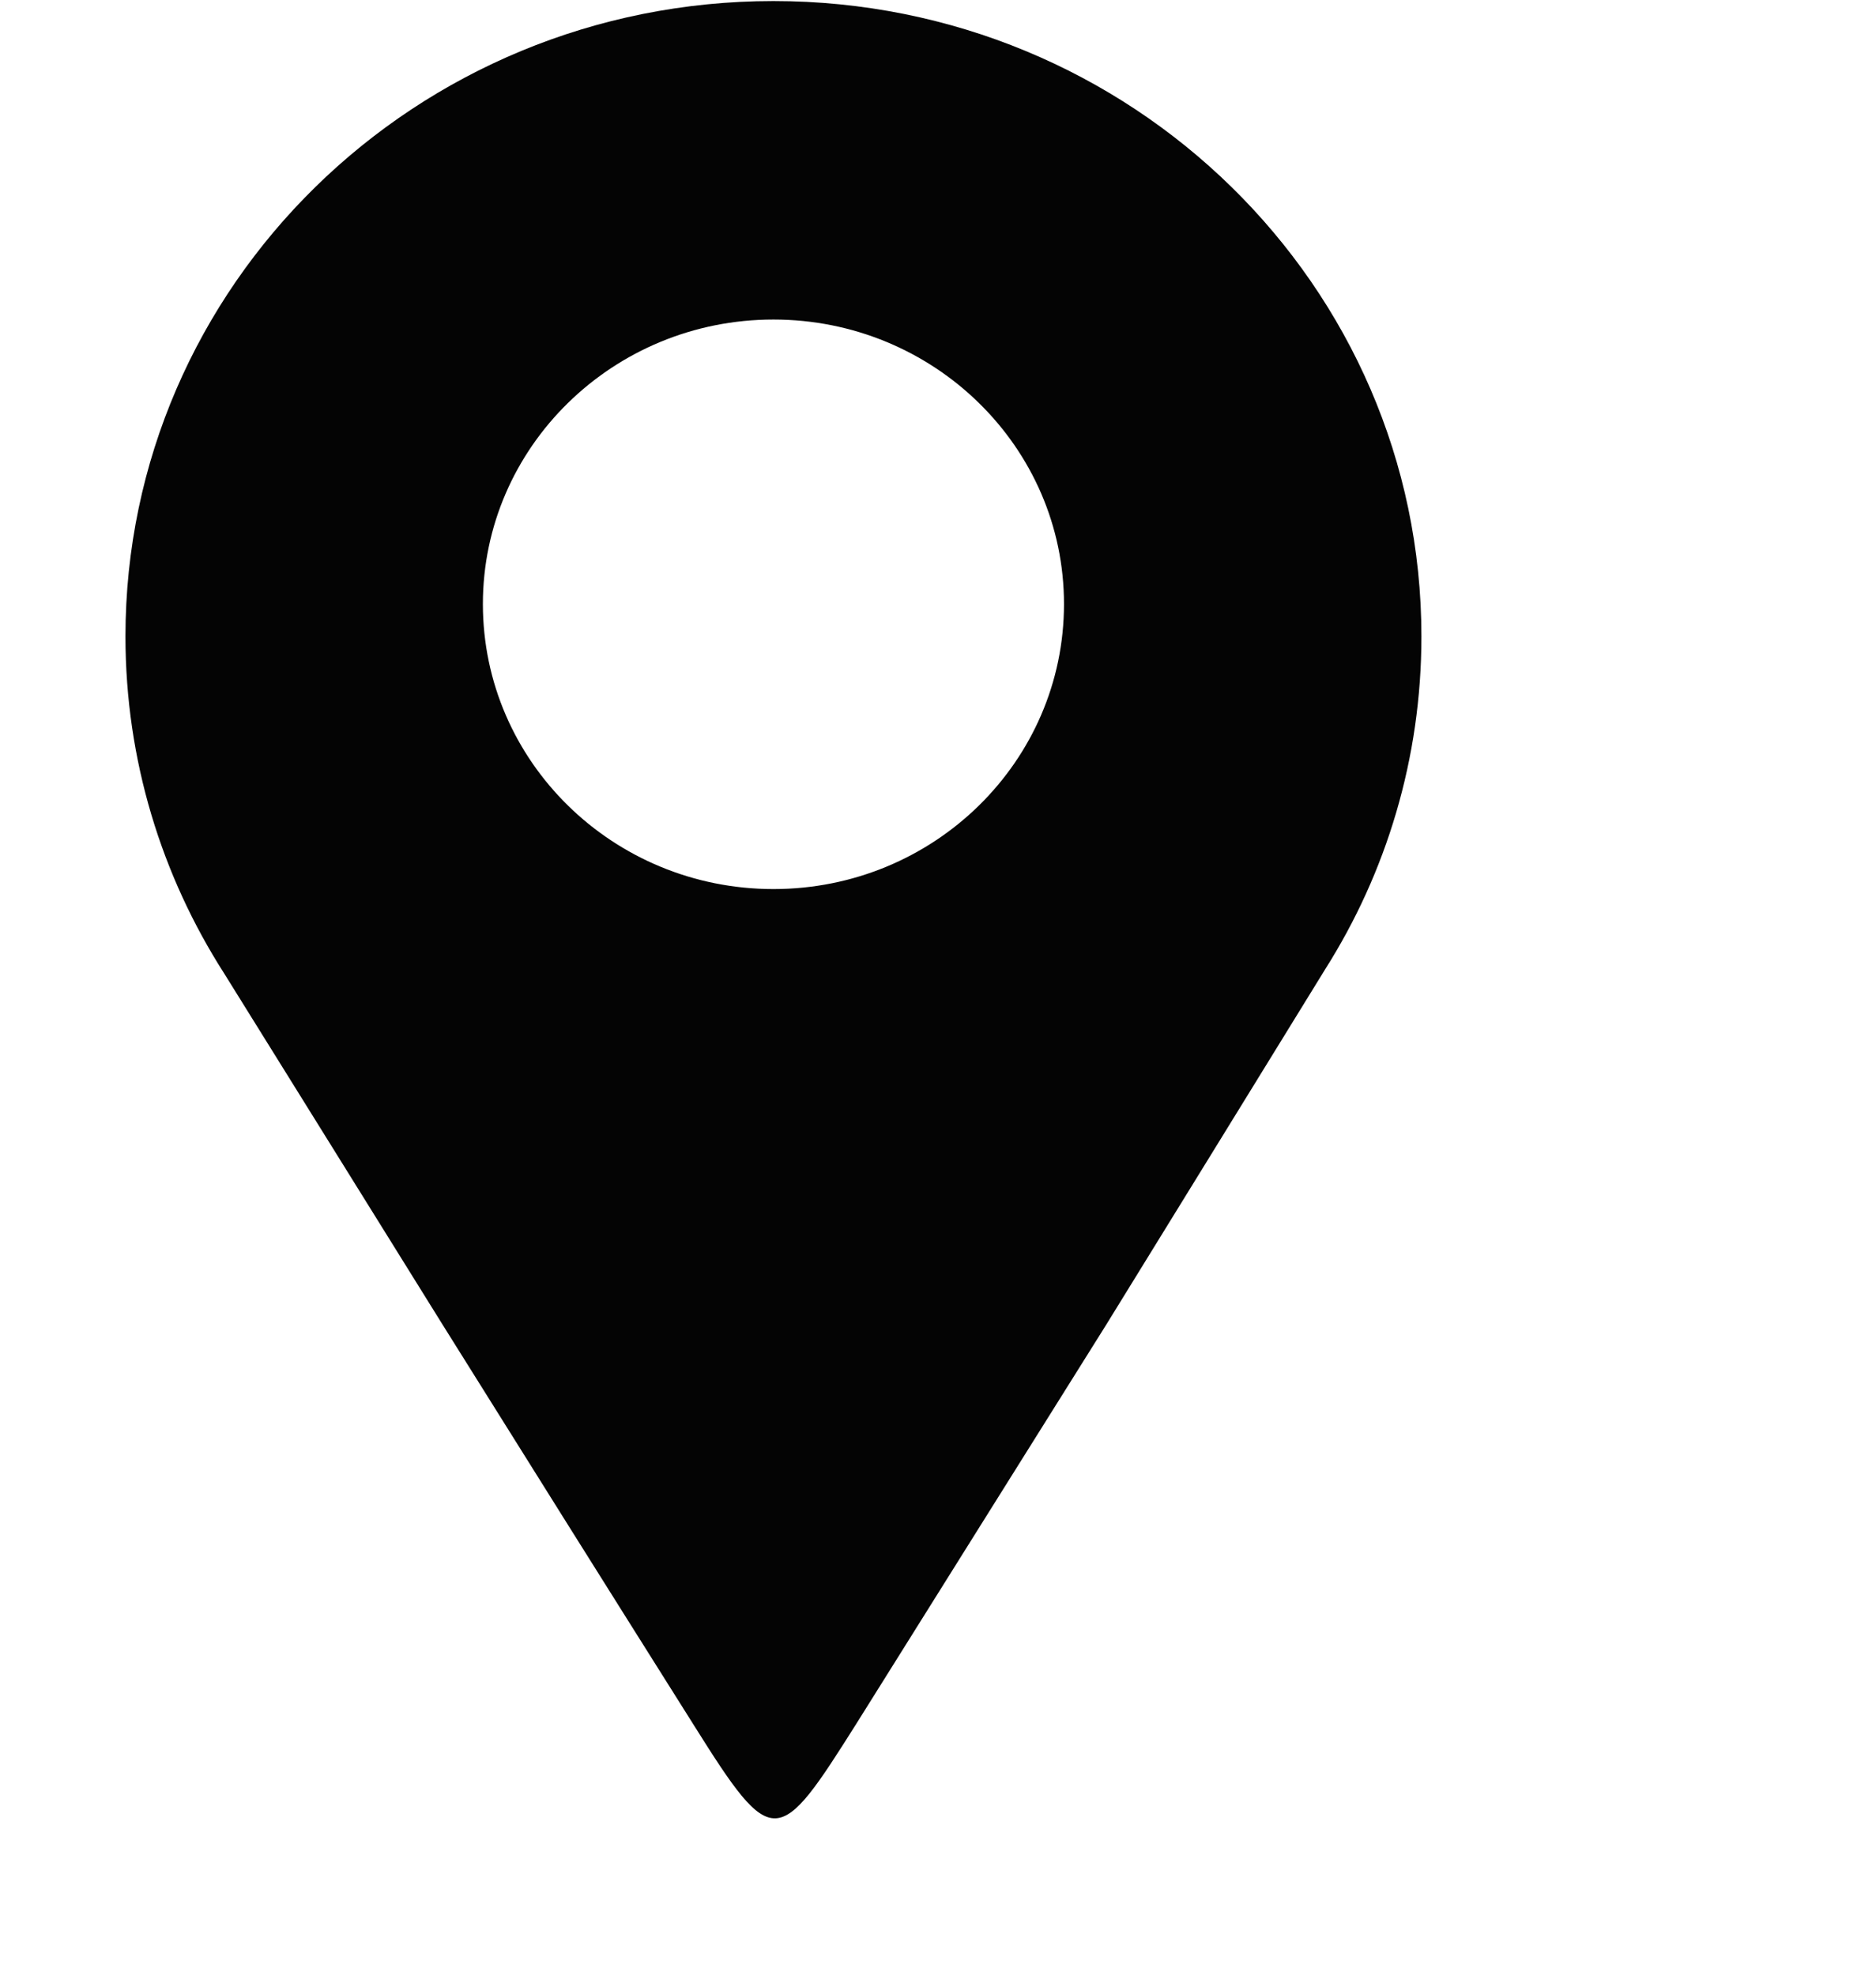 <svg xmlns="http://www.w3.org/2000/svg" xmlns:xlink="http://www.w3.org/1999/xlink" width="19" zoomAndPan="magnify" viewBox="0 0 14.25 15" height="20" preserveAspectRatio="xMidYMid meet" version="1.0"><defs><clipPath id="f5e18f57b3"><path d="M 0.953 0 L 10.797 0 L 10.797 14 L 0.953 14 Z M 0.953 0 " clip-rule="nonzero"/></clipPath></defs><g clip-path="url(#f5e18f57b3)"><path fill="#040404" d="M 5.875 0.008 C 8.594 0.008 10.797 2.168 10.797 4.832 C 10.797 5.758 10.531 6.625 10.066 7.359 C 9.512 8.258 8.957 9.16 8.402 10.059 C 7.727 11.137 7.18 12.008 6.508 13.082 C 5.91 14.031 5.871 14.055 5.273 13.102 C 4.598 12.031 4.035 11.133 3.363 10.059 C 2.809 9.168 2.254 8.277 1.703 7.391 C 1.227 6.648 0.953 5.77 0.953 4.832 C 0.953 2.168 3.156 0.008 5.875 0.008 Z M 5.875 2.426 C 7.094 2.426 8.082 3.395 8.082 4.586 C 8.082 5.781 7.094 6.75 5.875 6.75 C 4.656 6.75 3.668 5.781 3.668 4.586 C 3.668 3.395 4.656 2.426 5.875 2.426 Z M 5.875 2.426 " fill-opacity="1" fill-rule="evenodd"/></g></svg>